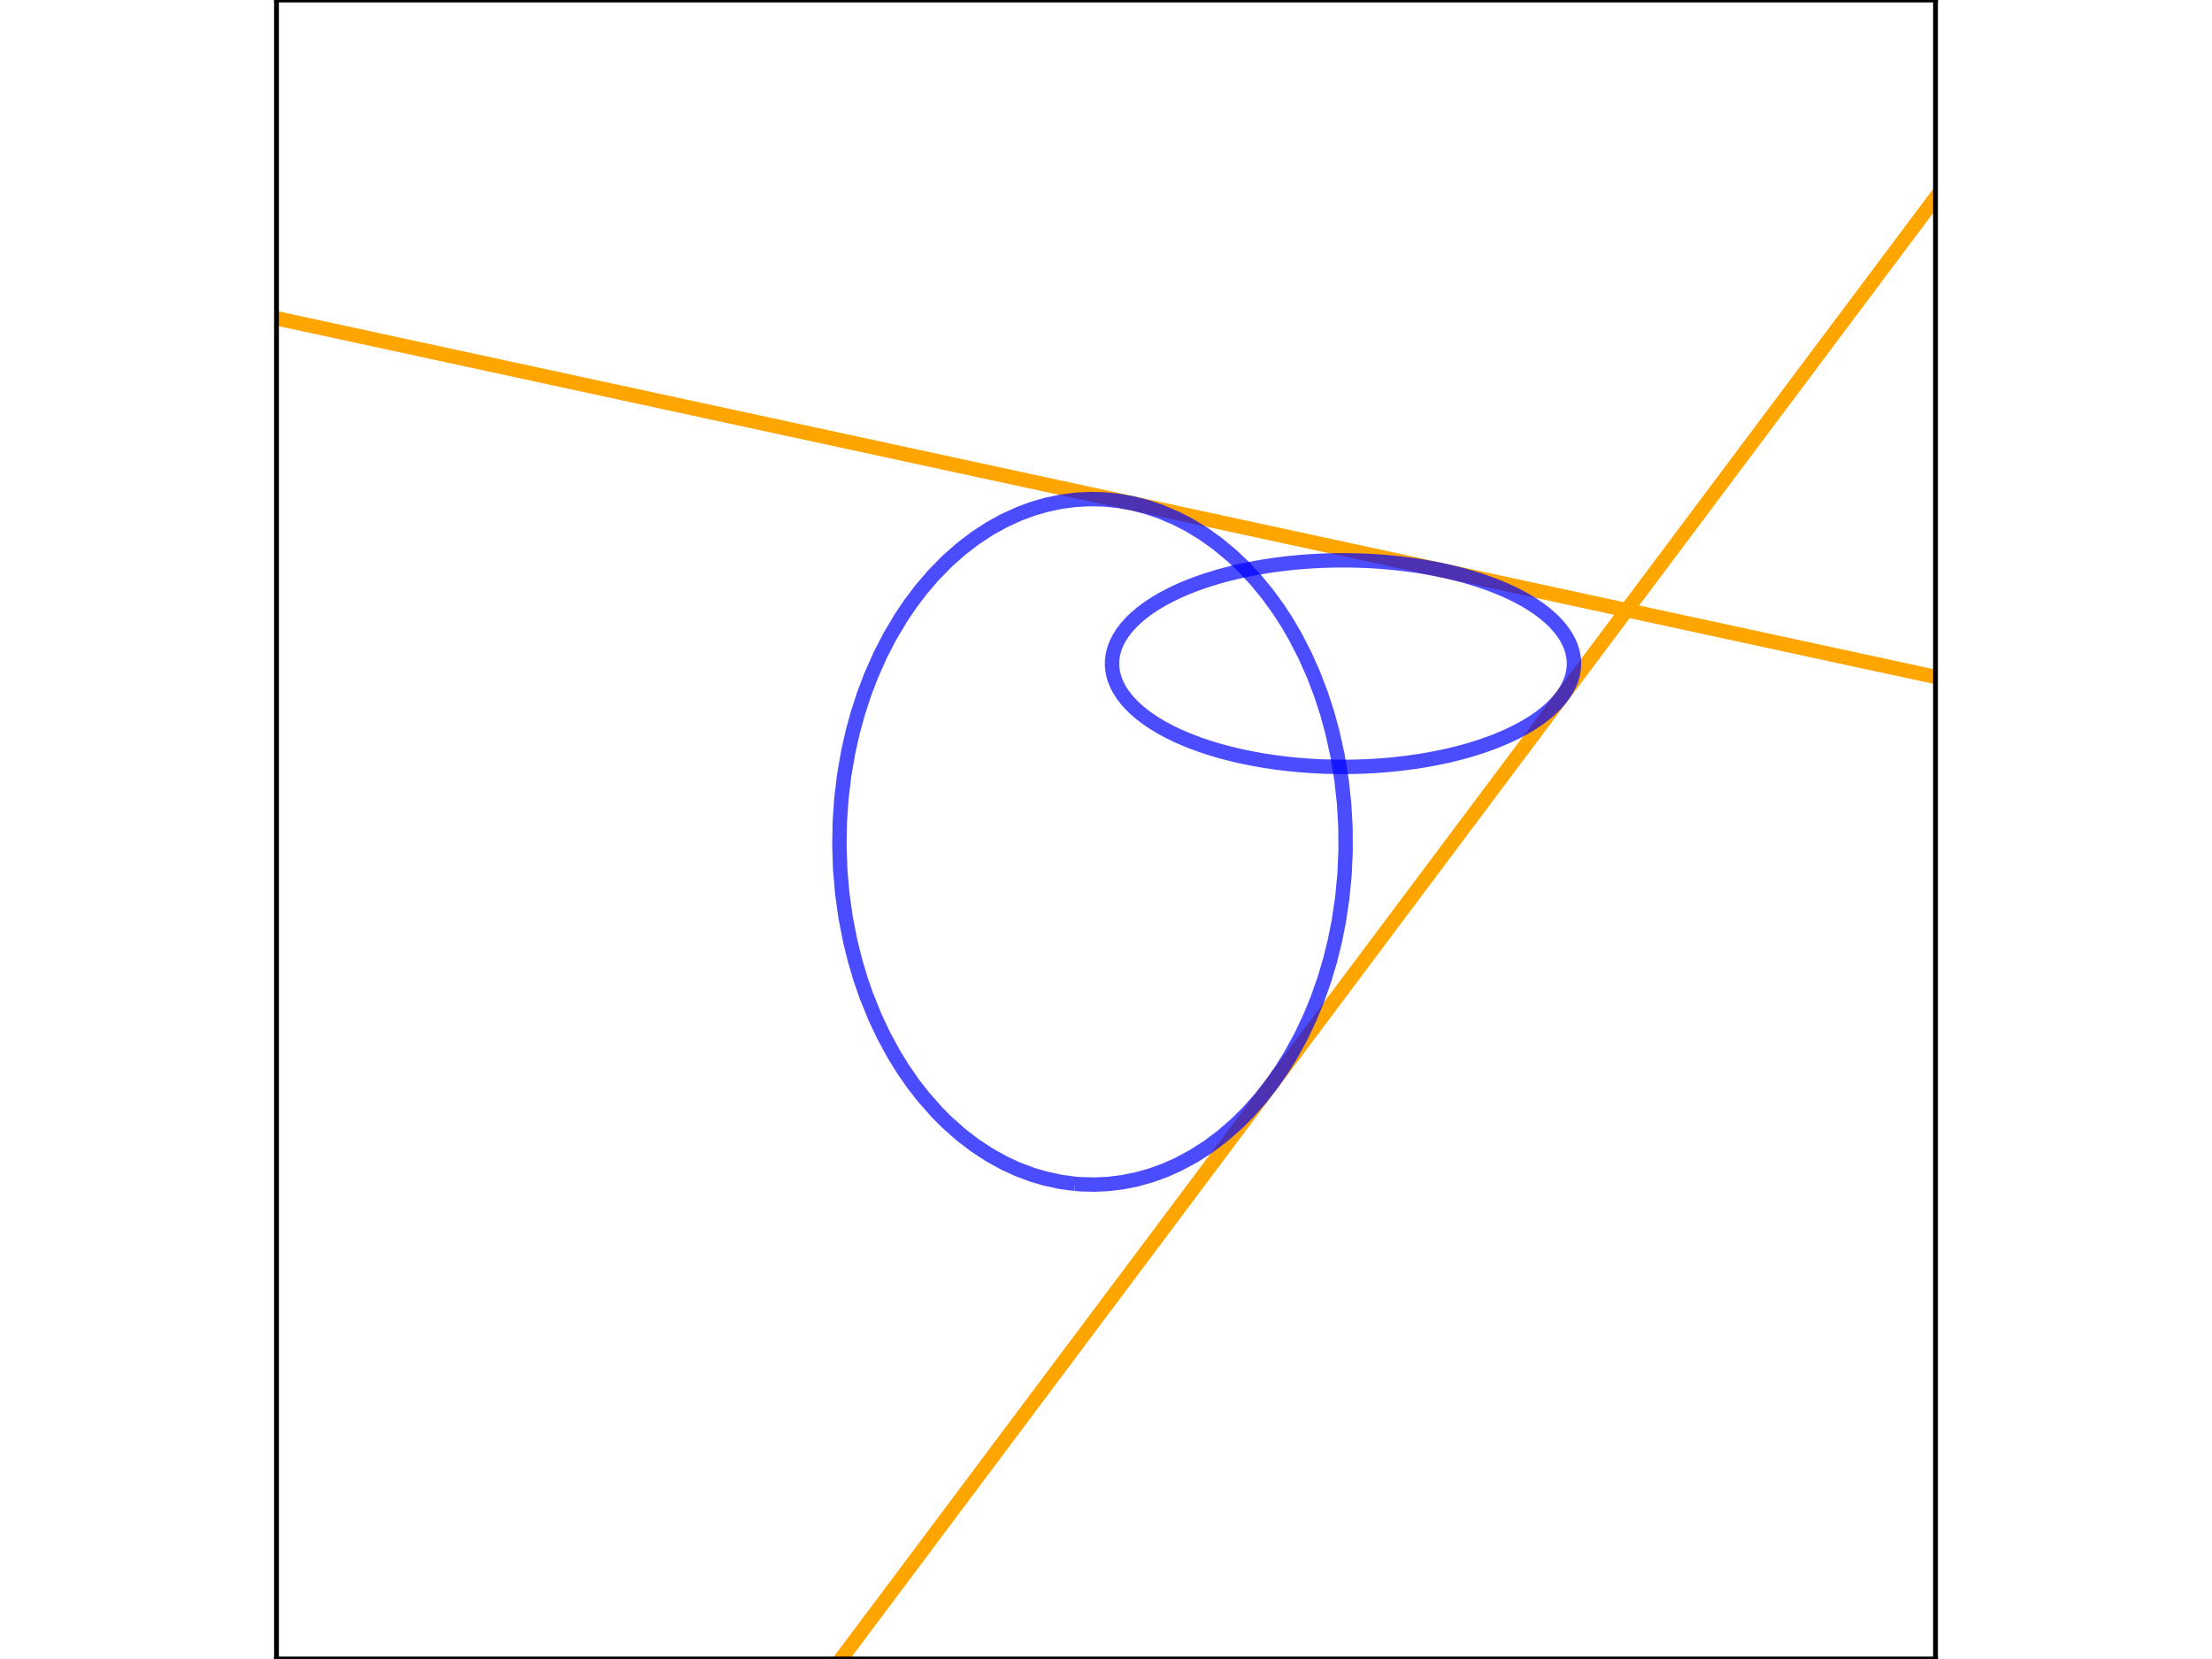 <?xml version="1.0" encoding="utf-8" standalone="no"?>
<!DOCTYPE svg PUBLIC "-//W3C//DTD SVG 1.1//EN"
  "http://www.w3.org/Graphics/SVG/1.1/DTD/svg11.dtd">
<svg xmlns:xlink="http://www.w3.org/1999/xlink" width="460.8pt" height="345.6pt" viewBox="0 0 460.8 345.6" xmlns="http://www.w3.org/2000/svg" version="1.1">
 <defs>
  <style type="text/css">*{stroke-linejoin: round; stroke-linecap: butt}</style>
 </defs>
 <g id="figure_1">
  <g id="patch_1">
   <path d="M 0 345.6 
L 460.8 345.6 
L 460.8 0 
L 0 0 
z
" style="fill: #ffffff"/>
  </g>
  <g id="axes_1">
   <g id="patch_2">
    <path d="M 57.6 345.6 
L 403.2 345.6 
L 403.2 0 
L 57.6 0 
z
" style="fill: #ffffff"/>
   </g>
   <g id="matplotlib.axis_1"/>
   <g id="matplotlib.axis_2"/>
   <g id="line2d_1">
    <path d="M -1 53.642 
L 461.8 153.687 
" clip-path="url(#pf730833e3b)" style="fill: none; stroke: #ffa500; stroke-width: 3; stroke-linecap: square"/>
   </g>
   <g id="line2d_2">
    <path d="M 174.458 346.6 
L 434.812 -1 
" clip-path="url(#pf730833e3b)" style="fill: none; stroke: #ffa500; stroke-width: 3; stroke-linecap: square"/>
   </g>
   <g id="QuadContourSet_1">
    <path d="M 272.45 159.509 
L 271.54 159.443 
L 271.46 159.437 
L 270.471 159.353 
L 269.482 159.259 
L 268.492 159.156 
L 267.503 159.044 
L 266.513 158.922 
L 265.524 158.79 
L 264.535 158.649 
L 263.545 158.499 
L 263.263 158.454 
L 262.556 158.334 
L 261.566 158.156 
L 260.577 157.968 
L 259.588 157.771 
L 258.598 157.563 
L 258.148 157.464 
L 257.609 157.339 
L 256.619 157.1 
L 255.63 156.85 
L 254.64 156.59 
L 254.22 156.475 
L 253.651 156.31 
L 252.662 156.014 
L 251.672 155.706 
L 250.989 155.485 
L 250.683 155.381 
L 249.693 155.031 
L 248.704 154.67 
L 248.242 154.496 
L 247.715 154.285 
L 246.725 153.876 
L 245.857 153.507 
L 245.736 153.452 
L 244.746 152.989 
L 243.765 152.517 
L 243.757 152.513 
L 242.768 151.989 
L 241.92 151.528 
L 241.778 151.445 
L 240.789 150.849 
L 240.285 150.538 
L 239.799 150.213 
L 238.83 149.549 
L 238.81 149.534 
L 237.821 148.775 
L 237.546 148.56 
L 236.831 147.942 
L 236.411 147.57 
L 235.842 147.011 
L 235.414 146.581 
L 234.852 145.945 
L 234.547 145.591 
L 233.863 144.685 
L 233.801 144.602 
L 233.176 143.612 
L 232.874 143.037 
L 232.661 142.623 
L 232.255 141.634 
L 231.952 140.644 
L 231.884 140.307 
L 231.755 139.655 
L 231.661 138.665 
L 231.668 137.676 
L 231.777 136.687 
L 231.884 136.179 
L 231.988 135.697 
L 232.305 134.708 
L 232.726 133.718 
L 232.874 133.439 
L 233.257 132.729 
L 233.863 131.793 
L 233.898 131.74 
L 234.66 130.75 
L 234.852 130.532 
L 235.545 129.761 
L 235.842 129.467 
L 236.56 128.771 
L 236.831 128.535 
L 237.715 127.782 
L 237.821 127.7 
L 238.81 126.951 
L 239.025 126.793 
L 239.799 126.268 
L 240.502 125.803 
L 240.789 125.628 
L 241.778 125.039 
L 242.167 124.814 
L 242.768 124.49 
L 243.757 123.971 
L 244.045 123.824 
L 244.746 123.49 
L 245.736 123.032 
L 246.173 122.835 
L 246.725 122.602 
L 247.715 122.197 
L 248.6 121.846 
L 248.704 121.807 
L 249.693 121.448 
L 250.683 121.102 
L 251.408 120.856 
L 251.672 120.772 
L 252.662 120.466 
L 253.651 120.172 
L 254.64 119.888 
L 254.717 119.867 
L 255.63 119.628 
L 256.619 119.38 
L 257.609 119.143 
L 258.598 118.916 
L 258.773 118.877 
L 259.588 118.708 
L 260.577 118.511 
L 261.566 118.325 
L 262.556 118.149 
L 263.545 117.982 
L 264.139 117.888 
L 264.535 117.828 
L 265.524 117.688 
L 266.513 117.558 
L 267.503 117.437 
L 268.492 117.325 
L 269.482 117.222 
L 270.471 117.129 
L 271.46 117.046 
L 272.45 116.972 
L 273.439 116.907 
L 273.588 116.898 
L 274.429 116.854 
L 275.418 116.81 
L 276.407 116.775 
L 277.397 116.749 
L 278.386 116.732 
L 279.376 116.724 
L 280.365 116.724 
L 281.354 116.734 
L 282.344 116.753 
L 283.333 116.781 
L 284.323 116.818 
L 285.312 116.863 
L 285.947 116.898 
L 286.302 116.919 
L 287.291 116.986 
L 288.28 117.062 
L 289.27 117.147 
L 290.259 117.242 
L 291.249 117.346 
L 292.238 117.46 
L 293.227 117.583 
L 294.217 117.715 
L 295.206 117.857 
L 295.407 117.888 
L 296.196 118.014 
L 297.185 118.183 
L 298.174 118.362 
L 299.164 118.55 
L 300.153 118.748 
L 300.768 118.877 
L 301.143 118.96 
L 302.132 119.19 
L 303.121 119.429 
L 304.111 119.679 
L 304.823 119.867 
L 305.1 119.944 
L 306.09 120.23 
L 307.079 120.526 
L 308.068 120.834 
L 308.137 120.856 
L 309.058 121.17 
L 310.047 121.519 
L 310.943 121.846 
L 311.037 121.882 
L 312.026 122.277 
L 313.016 122.685 
L 313.37 122.835 
L 314.005 123.122 
L 314.994 123.583 
L 315.498 123.824 
L 315.984 124.074 
L 316.973 124.596 
L 317.376 124.814 
L 317.963 125.156 
L 318.952 125.748 
L 319.042 125.803 
L 319.941 126.401 
L 320.517 126.793 
L 320.931 127.1 
L 321.828 127.782 
L 321.92 127.859 
L 322.91 128.706 
L 322.984 128.771 
L 323.899 129.661 
L 323.999 129.761 
L 324.884 130.75 
L 324.888 130.755 
L 325.643 131.74 
L 325.878 132.096 
L 326.286 132.729 
L 326.818 133.718 
L 326.867 133.832 
L 327.238 134.708 
L 327.553 135.697 
L 327.766 136.687 
L 327.857 137.498 
L 327.876 137.676 
L 327.883 138.665 
L 327.857 138.945 
L 327.788 139.655 
L 327.589 140.644 
L 327.288 141.634 
L 326.884 142.623 
L 326.867 142.656 
L 326.366 143.612 
L 325.878 144.389 
L 325.741 144.602 
L 324.997 145.591 
L 324.888 145.718 
L 324.13 146.581 
L 323.899 146.814 
L 323.133 147.57 
L 322.91 147.769 
L 321.999 148.56 
L 321.92 148.621 
L 320.931 149.383 
L 320.711 149.549 
L 319.941 150.079 
L 319.258 150.538 
L 318.952 150.728 
L 317.963 151.327 
L 317.621 151.528 
L 316.973 151.882 
L 315.984 152.409 
L 315.776 152.517 
L 314.994 152.895 
L 314.005 153.36 
L 313.685 153.507 
L 313.016 153.793 
L 312.026 154.204 
L 311.302 154.496 
L 311.037 154.597 
L 310.047 154.96 
L 309.058 155.312 
L 308.553 155.485 
L 308.068 155.643 
L 307.079 155.953 
L 306.09 156.252 
L 305.324 156.475 
L 305.1 156.537 
L 304.111 156.799 
L 303.121 157.051 
L 302.132 157.292 
L 301.396 157.464 
L 301.143 157.52 
L 300.153 157.73 
L 299.164 157.929 
L 298.174 158.119 
L 297.185 158.299 
L 296.283 158.454 
L 296.196 158.468 
L 295.206 158.62 
L 294.217 158.763 
L 293.227 158.896 
L 292.238 159.02 
L 291.249 159.134 
L 290.259 159.239 
L 289.27 159.335 
L 288.28 159.421 
L 287.995 159.443 
L 287.291 159.495 
L 286.302 159.559 
L 285.312 159.614 
L 284.323 159.66 
L 283.333 159.697 
L 282.344 159.725 
L 281.354 159.744 
L 280.365 159.754 
L 279.376 159.755 
L 278.386 159.747 
L 277.397 159.73 
L 276.407 159.703 
L 275.418 159.668 
L 274.429 159.624 
L 273.439 159.571 
L 272.45 159.509 
z
" clip-path="url(#pf730833e3b)" style="fill: none; stroke: #0000ff; stroke-opacity: 0.7; stroke-width: 3"/>
   </g>
   <g id="QuadContourSet_2">
    <path d="M 223.969 246.611 
L 221.001 246.219 
L 217.746 245.521 
L 215.064 244.734 
L 211.899 243.543 
L 209.128 242.258 
L 206.092 240.574 
L 203.08 238.596 
L 200.223 236.409 
L 197.255 233.78 
L 195.153 231.67 
L 192.308 228.44 
L 190.207 225.733 
L 188.148 222.765 
L 186.305 219.797 
L 184.144 215.839 
L 182.272 211.882 
L 180.435 207.334 
L 179.27 203.966 
L 178.096 200.009 
L 177.118 196.051 
L 176.154 191.104 
L 175.461 186.157 
L 175.035 181.21 
L 174.862 176.263 
L 174.943 171.316 
L 175.278 166.369 
L 175.874 161.422 
L 176.738 156.475 
L 177.631 152.517 
L 178.716 148.56 
L 180.005 144.602 
L 181.513 140.644 
L 183.403 136.401 
L 185.382 132.567 
L 187.636 128.771 
L 189.634 125.803 
L 191.878 122.835 
L 194.415 119.867 
L 197.323 116.898 
L 200.223 114.335 
L 203.191 112.068 
L 206.16 110.128 
L 209.128 108.485 
L 212.372 107.004 
L 215.064 106.007 
L 218.032 105.147 
L 221.001 104.525 
L 223.969 104.132 
L 226.937 103.968 
L 229.977 104.036 
L 232.874 104.322 
L 235.842 104.842 
L 238.81 105.597 
L 241.778 106.595 
L 245.058 107.994 
L 247.715 109.365 
L 250.683 111.17 
L 253.651 113.288 
L 256.619 115.75 
L 258.881 117.888 
L 261.658 120.856 
L 264.089 123.824 
L 266.247 126.793 
L 268.171 129.761 
L 269.895 132.729 
L 271.922 136.687 
L 273.675 140.644 
L 275.185 144.602 
L 276.475 148.56 
L 277.558 152.517 
L 278.647 157.464 
L 279.457 162.411 
L 279.999 167.358 
L 280.285 172.305 
L 280.315 177.252 
L 280.09 182.199 
L 279.61 187.146 
L 278.865 192.093 
L 278.072 196.051 
L 277.093 200.009 
L 275.918 203.966 
L 274.429 208.201 
L 272.917 211.882 
L 271.045 215.839 
L 268.882 219.797 
L 267.041 222.765 
L 264.981 225.733 
L 262.556 228.835 
L 260.035 231.67 
L 257.609 234.087 
L 254.64 236.675 
L 251.672 238.903 
L 248.704 240.809 
L 245.465 242.553 
L 242.768 243.76 
L 239.799 244.841 
L 236.831 245.676 
L 233.863 246.273 
L 230.895 246.64 
L 227.926 246.778 
L 224.958 246.69 
L 223.969 246.611 
L 223.969 246.611 
" clip-path="url(#pf730833e3b)" style="fill: none; stroke: #0000ff; stroke-opacity: 0.7; stroke-width: 3"/>
   </g>
   <g id="patch_3">
    <path d="M 57.6 345.6 
L 57.6 0 
" style="fill: none; stroke: #000000; stroke-linejoin: miter; stroke-linecap: square"/>
   </g>
   <g id="patch_4">
    <path d="M 403.2 345.6 
L 403.2 0 
" style="fill: none; stroke: #000000; stroke-linejoin: miter; stroke-linecap: square"/>
   </g>
   <g id="patch_5">
    <path d="M 57.6 345.6 
L 403.2 345.6 
" style="fill: none; stroke: #000000; stroke-linejoin: miter; stroke-linecap: square"/>
   </g>
   <g id="patch_6">
    <path d="M 57.6 0 
L 403.2 0 
" style="fill: none; stroke: #000000; stroke-linejoin: miter; stroke-linecap: square"/>
   </g>
  </g>
 </g>
 <defs>
  <clipPath id="pf730833e3b">
   <rect x="57.6" y="0" width="345.6" height="345.6"/>
  </clipPath>
 </defs>
</svg>
